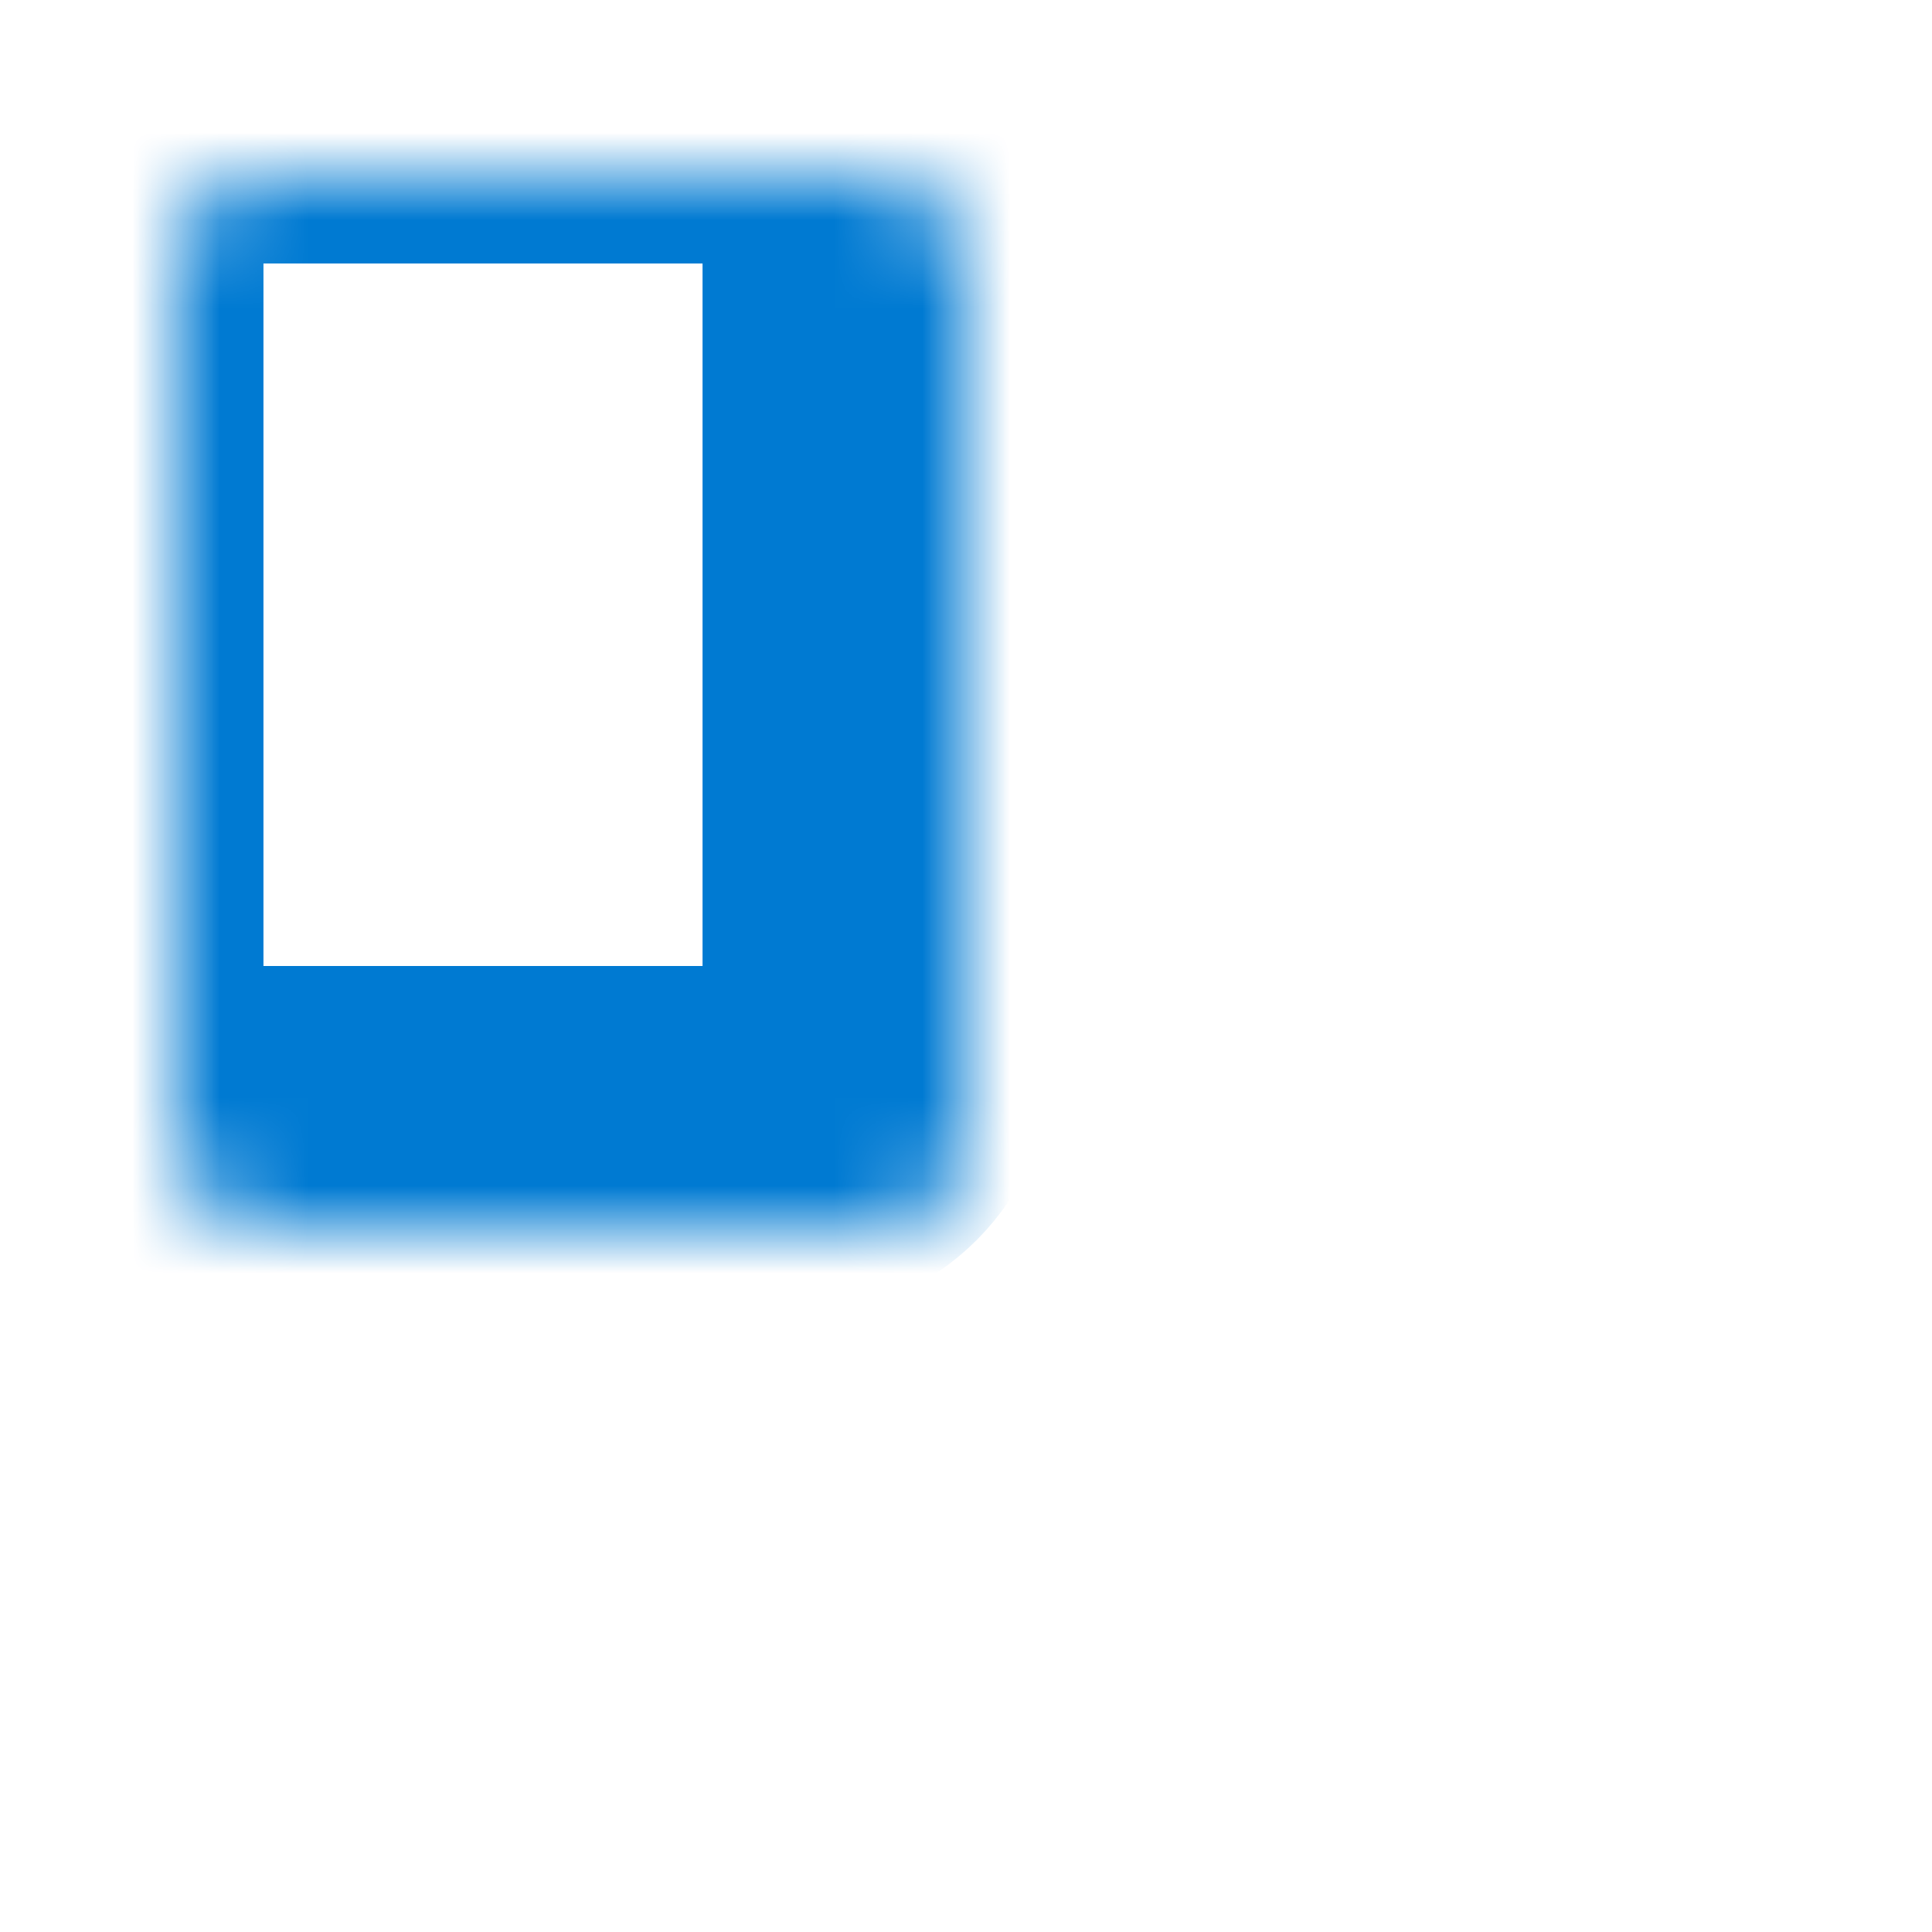<svg width="22" height="22" viewBox="0 0 22 22" fill="none" xmlns="http://www.w3.org/2000/svg">
<mask id="path-1-inside-1_177_1550" fill="white">
<rect x="1" y="1" width="9" height="12" rx="1"/>
</mask>
<rect x="1" y="1" width="9" height="12" rx="1" stroke="#007AD2" stroke-width="4" mask="url(#path-1-inside-1_177_1550)"/>
<mask id="path-2-inside-2_177_1550" fill="white">
<rect x="12" y="9" width="9" height="12" rx="1"/>
</mask>
<rect x="12" y="9" width="9" height="12" rx="1" stroke="#007AD2" stroke-width="4" mask="url(#path-2-inside-2_177_1550)"/>
<mask id="path-3-inside-3_177_1550" fill="white">
<rect x="12" y="1" width="9" height="6" rx="1"/>
</mask>
<rect x="12" y="1" width="9" height="6" rx="1" stroke="#007AD2" stroke-width="4" mask="url(#path-3-inside-3_177_1550)"/>
<mask id="path-4-inside-4_177_1550" fill="white">
<rect x="1" y="15" width="9" height="6" rx="1"/>
</mask>
<rect x="1" y="15" width="9" height="6" rx="1" stroke="#007AD2" stroke-width="4" mask="url(#path-4-inside-4_177_1550)"/>
</svg>
